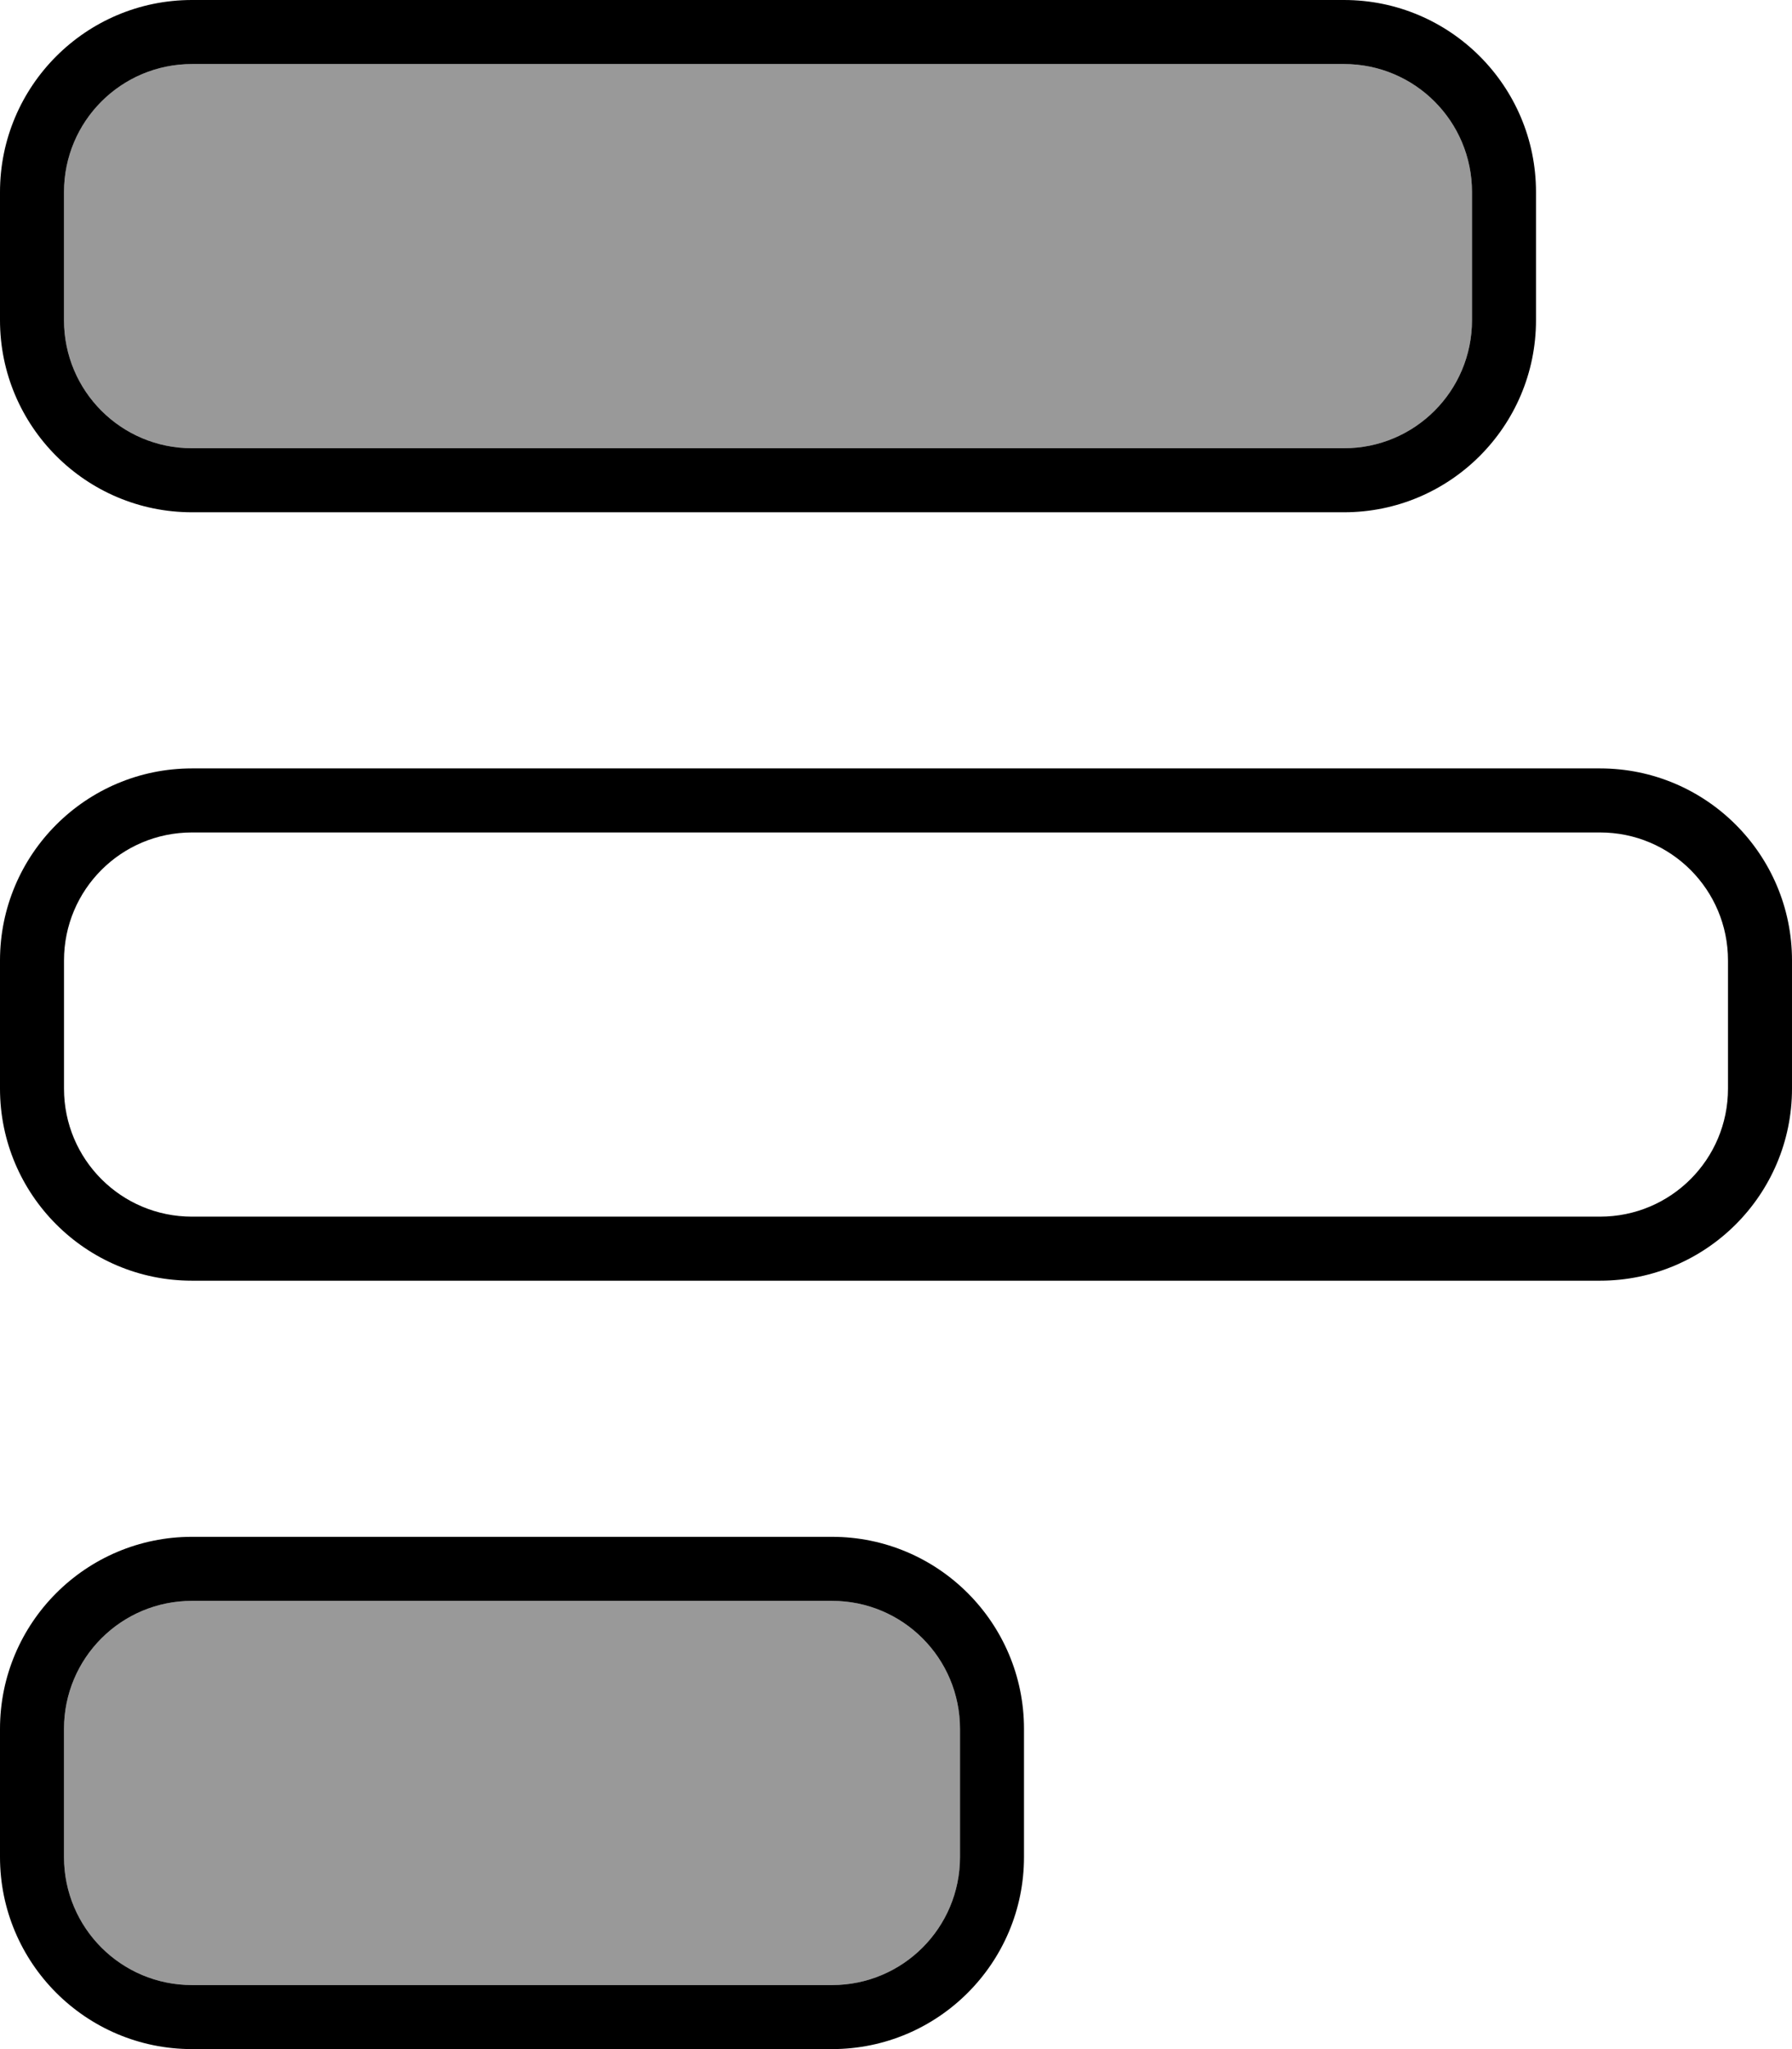 <svg xmlns="http://www.w3.org/2000/svg" viewBox="0 0 448 512"><!--! Font Awesome Pro 7.0.1 by @fontawesome - https://fontawesome.com License - https://fontawesome.com/license (Commercial License) Copyright 2025 Fonticons, Inc. --><path style="fill:currentColor;opacity:.4" d="M16 48l0 32c0 17.7 14.3 32 32 32l288 0c17.7 0 32-14.3 32-32l0-32c0-17.7-14.3-32-32-32L48 16C30.3 16 16 30.3 16 48zm0 384l0 32c0 17.7 14.3 32 32 32l160 0c17.7 0 32-14.3 32-32l0-32c0-17.7-14.3-32-32-32L48 400c-17.7 0-32 14.3-32 32z"/><path style="fill:currentColor;opacity:1" d="M368 48l0 32c0 17.7-14.3 32-32 32L48 112c-17.7 0-32-14.3-32-32l0-32c0-17.7 14.3-32 32-32l288 0c17.7 0 32 14.3 32 32zM336 0L48 0C21.5 0 0 21.5 0 48L0 80c0 26.5 21.5 48 48 48l288 0c26.5 0 48-21.5 48-48l0-32c0-26.5-21.5-48-48-48zm96 272c0 17.7-14.3 32-32 32L48 304c-17.7 0-32-14.3-32-32l0-32c0-17.7 14.3-32 32-32l352 0c17.7 0 32 14.3 32 32l0 32zm16-32c0-26.5-21.5-48-48-48L48 192c-26.5 0-48 21.5-48 48l0 32c0 26.5 21.5 48 48 48l352 0c26.5 0 48-21.5 48-48l0-32zM240 464c0 17.7-14.3 32-32 32L48 496c-17.7 0-32-14.3-32-32l0-32c0-17.7 14.3-32 32-32l160 0c17.7 0 32 14.3 32 32l0 32zm16-32c0-26.5-21.5-48-48-48L48 384c-26.5 0-48 21.5-48 48l0 32c0 26.5 21.5 48 48 48l160 0c26.5 0 48-21.5 48-48l0-32z"/></svg>
